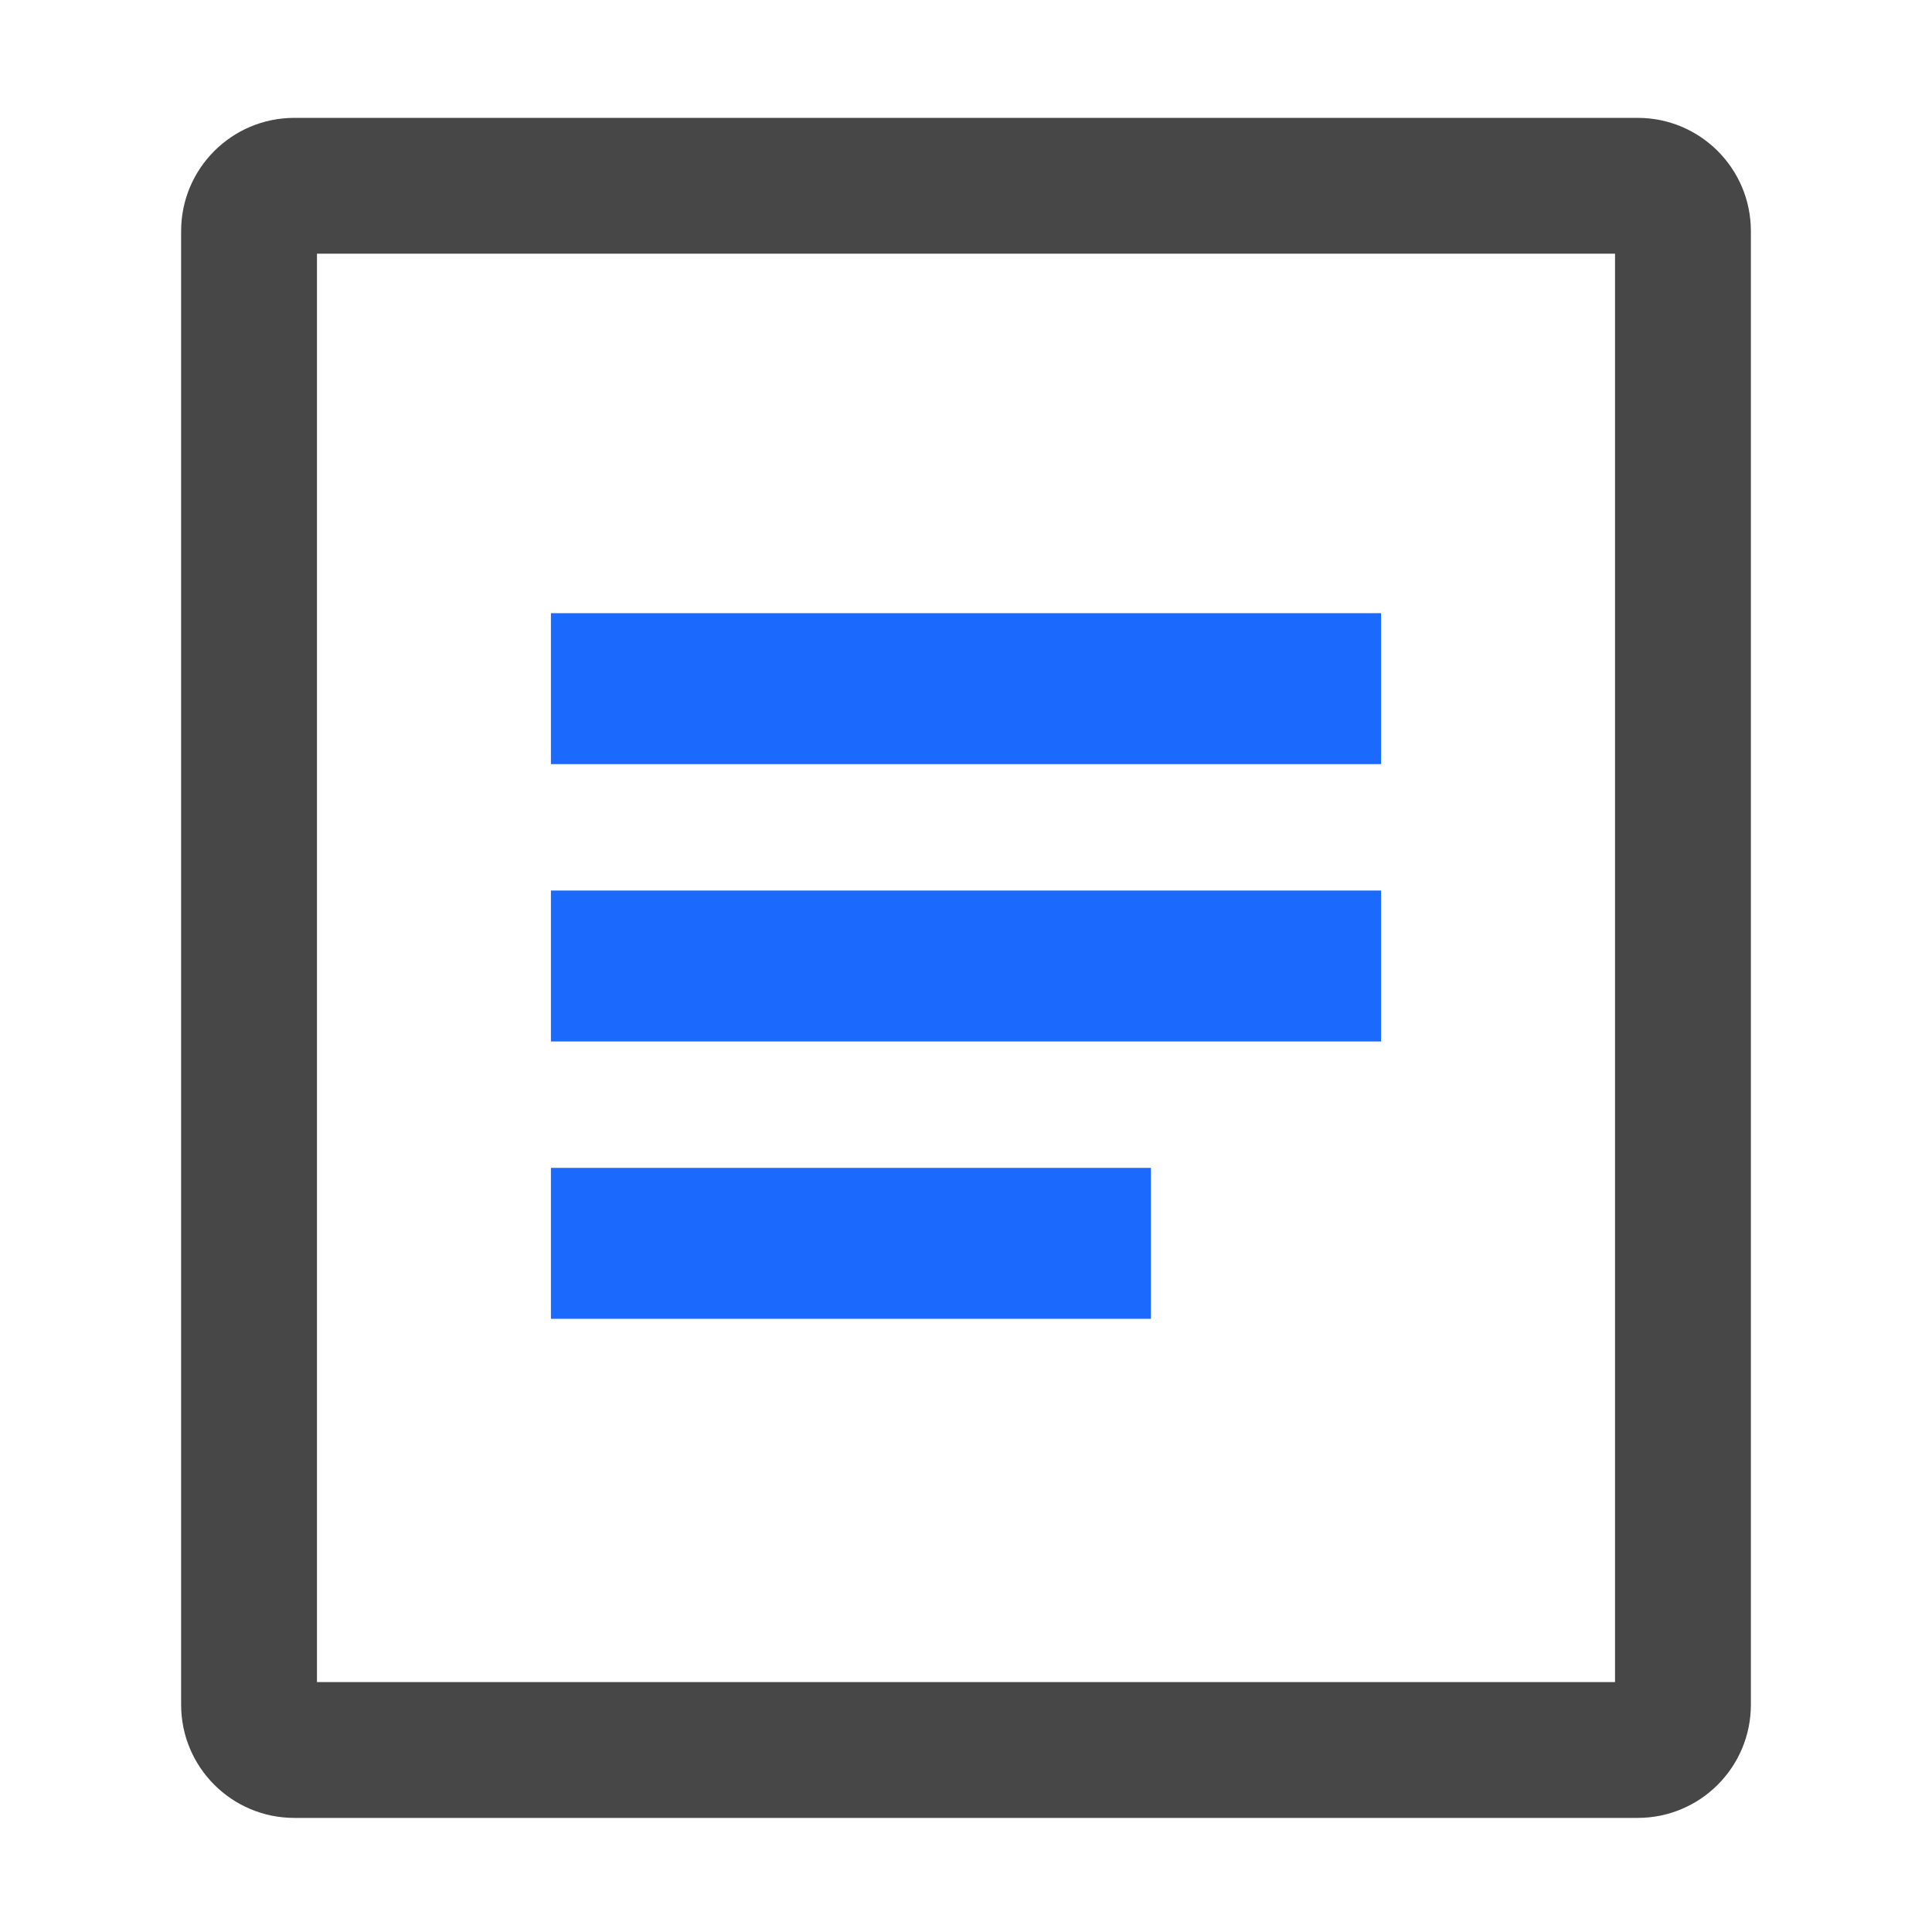 <?xml version="1.0" standalone="no"?><!DOCTYPE svg PUBLIC "-//W3C//DTD SVG 1.1//EN" "http://www.w3.org/Graphics/SVG/1.1/DTD/svg11.dtd"><svg class="icon" width="200px" height="200.00px" viewBox="0 0 1024 1024" version="1.1" xmlns="http://www.w3.org/2000/svg"><path d="M868 62.47H156c-33.137 0-60 26.863-60 60v781.06c0 33.137 26.863 60 60 60h712c33.137 0 60-26.863 60-60V122.47c0-33.137-26.863-60-60-60z m-12 71.999V891.53H168V134.469h688z" fill="#474747" /><path d="M732 325v80H292v-80zM732 472v80H292v-80zM610 619v80H292v-80z" fill="#1B69FD" /></svg>